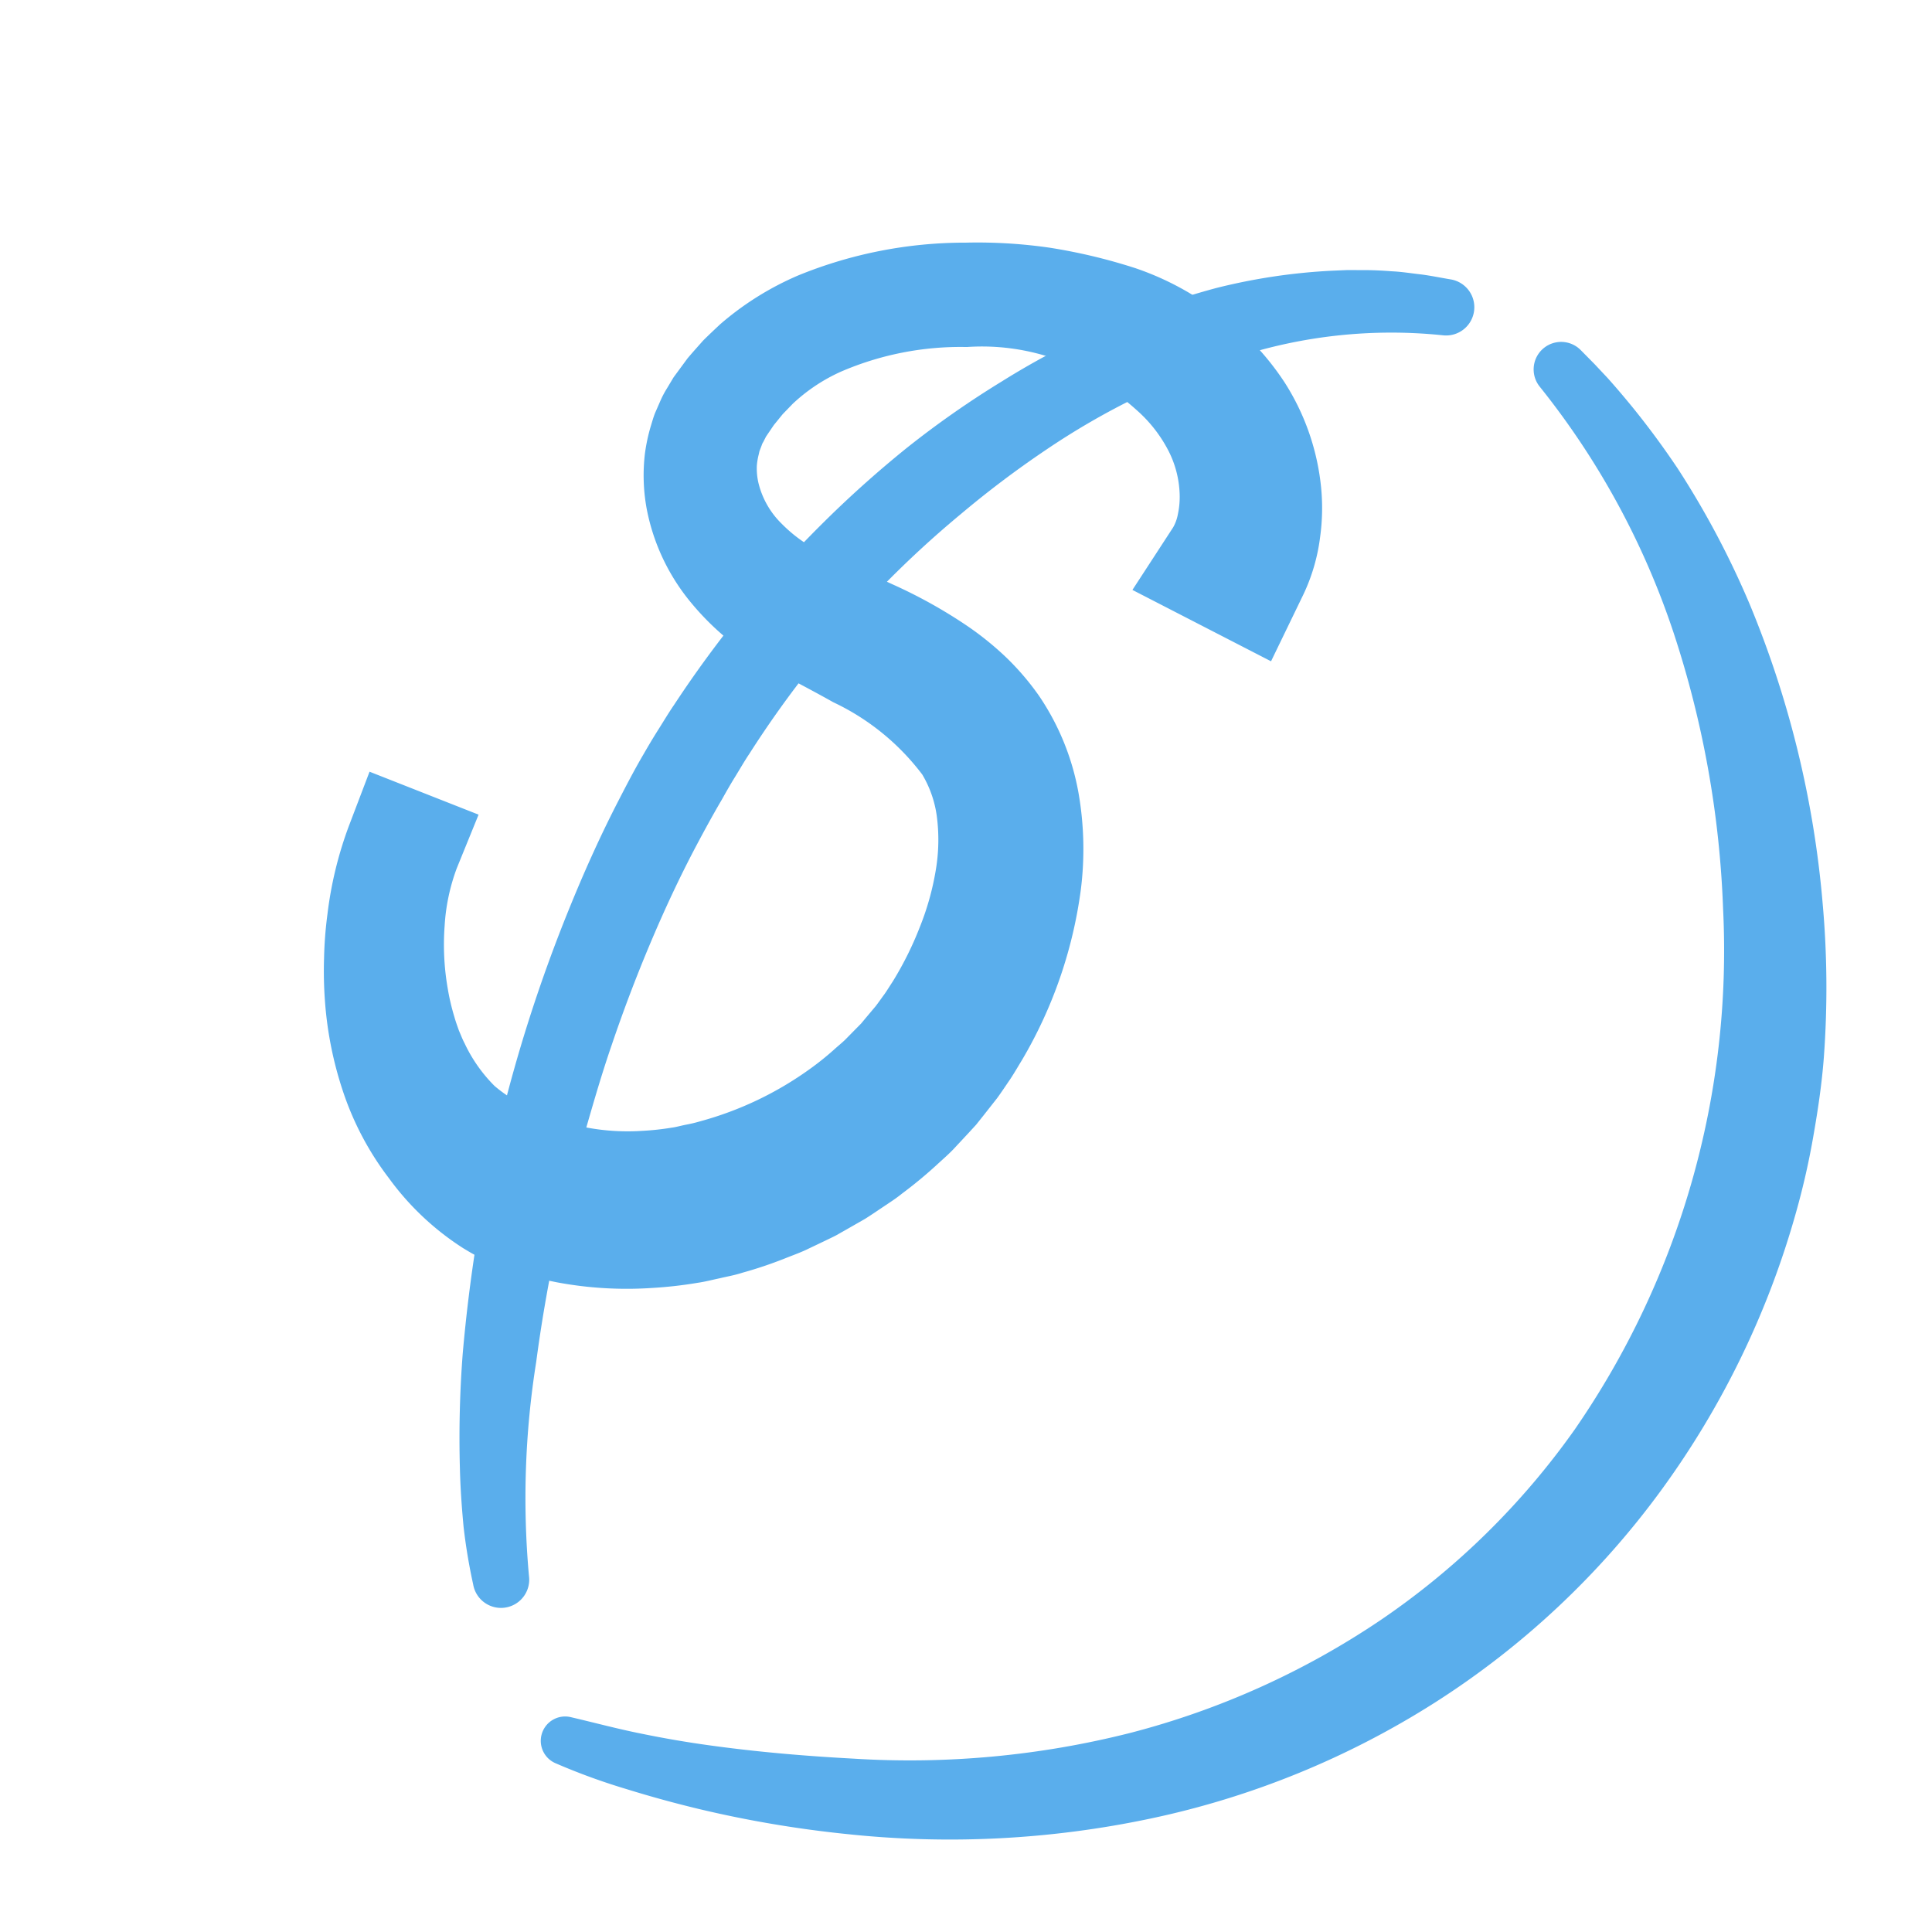 <svg xmlns="http://www.w3.org/2000/svg" viewBox="0 0 64 64"><defs><style>.cls-1{fill:#5aaeec;stroke:#5aaeec;stroke-miterlimit:10;}.cls-2{fill:none;}</style></defs><title>GTfavicon</title><g id="Layer_2" data-name="Layer 2"><g id="Layer_3" data-name="Layer 3"><path class="cls-1" d="M52.025,11.966l.434.44.424.451c.275.307.542.623.804.943q.782.964,1.477,2.003A28.567,28.567,0,0,1,57.503,20.217a32.627,32.627,0,0,1,2.373,9.712,30.968,30.968,0,0,1,.043,5.056c-.064.844-.188,1.684-.334,2.519a24.573,24.573,0,0,1-.559,2.482,28.245,28.245,0,0,1-4.412,9.101A27.254,27.254,0,0,1,47.274,55.972a28.025,28.025,0,0,1-9.255,3.779,31.634,31.634,0,0,1-9.898.509A37.081,37.081,0,0,1,23.273,59.44q-1.196-.287-2.37-.651a20.652,20.652,0,0,1-2.305-.84.307.307,0,0,1,.198-.579c.782.182,1.551.39,2.334.546q1.172.242,2.356.403c1.578.217,3.164.352,4.752.437a30.286,30.286,0,0,0,9.341-.87,27.311,27.311,0,0,0,8.445-3.811,25.744,25.744,0,0,0,6.553-6.438A28.407,28.407,0,0,0,57.579,30.087a33.443,33.443,0,0,0-1.665-9.285,26.761,26.761,0,0,0-4.515-8.302.411.411,0,0,1,.611-.549Z"/><path class="cls-1" d="M16.168,52.401a18.27,18.27,0,0,1-.314-1.875c-.059-.627-.104-1.256-.119-1.883a35.997,35.997,0,0,1,.091-3.756,52.591,52.591,0,0,1,1.182-7.398,49.767,49.767,0,0,1,2.29-7.149c.47-1.163.983-2.312,1.555-3.435.288-.56.576-1.121.896-1.667.158-.274.318-.545.488-.812.169-.267.33-.539.51-.801a36.815,36.815,0,0,1,4.782-5.862,35.865,35.865,0,0,1,2.817-2.531,30.736,30.736,0,0,1,3.106-2.173,25.715,25.715,0,0,1,6.948-3.03,19.211,19.211,0,0,1,3.769-.563l.477-.02.477.002c.318-.003.636.014.953.038.317.014.633.068.948.102.315.042.627.107.939.159a.435.435,0,0,1-.118.862l-.022-.002a17.033,17.033,0,0,0-7.045.76,25.15,25.15,0,0,0-6.412,3.123,33.343,33.343,0,0,0-2.863,2.16A34.011,34.011,0,0,0,28.864,19.084a34.884,34.884,0,0,0-4.461,5.615c-.166.248-.315.508-.471.762-.158.254-.306.514-.452.775-.303.516-.59,1.043-.871,1.573-.561,1.062-1.068,2.154-1.536,3.265q-.702,1.666-1.284,3.385c-.394,1.143-.718,2.308-1.054,3.471a50.987,50.987,0,0,0-1.467,7.111,29.209,29.209,0,0,0-.244,7.203l.001.013a.435.435,0,0,1-.858.144Z"/><path class="cls-1" d="M14.665,28.581a7.06,7.06,0,0,0-.435,2.056,8.946,8.946,0,0,0,.104,2.164,7.936,7.936,0,0,0,.239,1.029c.047.168.107.329.163.49.068.156.128.316.206.463a5.489,5.489,0,0,0,1.102,1.559,5.102,5.102,0,0,0,1.549.912,8.43,8.43,0,0,0,.847.336,6.307,6.307,0,0,0,.905.253,7.854,7.854,0,0,0,1.959.117,9.261,9.261,0,0,0,1.013-.109c.169-.021.338-.071.507-.104a5.106,5.106,0,0,0,.506-.121,11.763,11.763,0,0,0,3.796-1.813,9.902,9.902,0,0,0,.824-.66c.129-.118.268-.228.394-.35l.367-.373.184-.186.166-.2.335-.398c.106-.136.203-.279.306-.417.1-.141.191-.293.288-.439a11.572,11.572,0,0,0,.946-1.898,9.515,9.515,0,0,0,.558-1.997,6.514,6.514,0,0,0,.036-1.912,4.15,4.15,0,0,0-.563-1.605,8.435,8.435,0,0,0-3.134-2.56c-.345-.194-.699-.385-1.069-.582l-.559-.3-.286-.157-.143-.079-.16-.095A8.355,8.355,0,0,1,23.282,19.651a6.395,6.395,0,0,1-1.368-2.888,5.61,5.61,0,0,1-.055-1.667,5.443,5.443,0,0,1,.174-.822c.042-.134.078-.269.128-.399l.167-.382a2.679,2.679,0,0,1,.192-.366l.211-.352.437-.594c.159-.188.324-.371.487-.555.174-.174.354-.341.532-.509a9.375,9.375,0,0,1,2.444-1.53,14.107,14.107,0,0,1,5.366-1.049,16.184,16.184,0,0,1,2.701.162,18.045,18.045,0,0,1,2.765.661,9.017,9.017,0,0,1,2.537,1.35,8.483,8.483,0,0,1,2.136,2.231,7.398,7.398,0,0,1,1.109,3.071,6.524,6.524,0,0,1-.009,1.703,5.738,5.738,0,0,1-.518,1.776l-.84,1.735-3.644-1.876,1.057-1.624a1.894,1.894,0,0,0,.219-.599,3.225,3.225,0,0,0,.067-.785,3.883,3.883,0,0,0-.425-1.638,5.1,5.1,0,0,0-1.158-1.486c-.267-.241-.545-.464-.827-.674-.283-.209-.567-.417-.868-.602a7.849,7.849,0,0,0-4.283-.948,10.492,10.492,0,0,0-4.367.862,6.3,6.3,0,0,0-1.739,1.162l-.356.368-.322.396-.287.423-.097.19a.915.915,0,0,0-.088.191l-.074.194c-.021.065-.031.133-.049.199a2.744,2.744,0,0,0-.064.401,2.603,2.603,0,0,0,.086.815,3.321,3.321,0,0,0,.881,1.506,5.32,5.32,0,0,0,1.576,1.102l.113.057.136.061.272.123.563.248c.379.166.773.34,1.17.524a15.854,15.854,0,0,1,2.422,1.353,9.688,9.688,0,0,1,1.177.953,8.208,8.208,0,0,1,1.046,1.222,7.821,7.821,0,0,1,1.221,3.017,10.274,10.274,0,0,1,.07,3.061,14.48,14.48,0,0,1-1.879,5.433c-.126.206-.245.414-.379.617-.138.201-.272.405-.415.602l-.451.573-.227.285-.245.267-.495.531c-.168.173-.351.33-.527.493a13.966,13.966,0,0,1-1.11.917c-.186.153-.388.28-.586.414-.199.132-.396.269-.599.396l-.623.356-.312.177c-.106.055-.215.105-.323.158l-.649.31c-.218.1-.445.18-.668.27a13.338,13.338,0,0,1-1.371.46c-.229.076-.471.116-.707.173-.239.049-.473.113-.716.147a13.468,13.468,0,0,1-1.468.165,12.061,12.061,0,0,1-3.011-.179,10.527,10.527,0,0,1-1.499-.41l-.37-.131c-.061-.023-.123-.043-.184-.068l-.18-.084-.359-.171c-.118-.062-.232-.134-.347-.202a8.599,8.599,0,0,1-2.324-2.195,9.354,9.354,0,0,1-1.439-2.712,11.686,11.686,0,0,1-.577-2.854,12.97,12.97,0,0,1-.031-1.417,12.534,12.534,0,0,1,.109-1.403,12.166,12.166,0,0,1,.679-2.798l.506-1.329,2.671,1.052Z"/><rect class="cls-2" width="64" height="64"/></g></g></svg>
